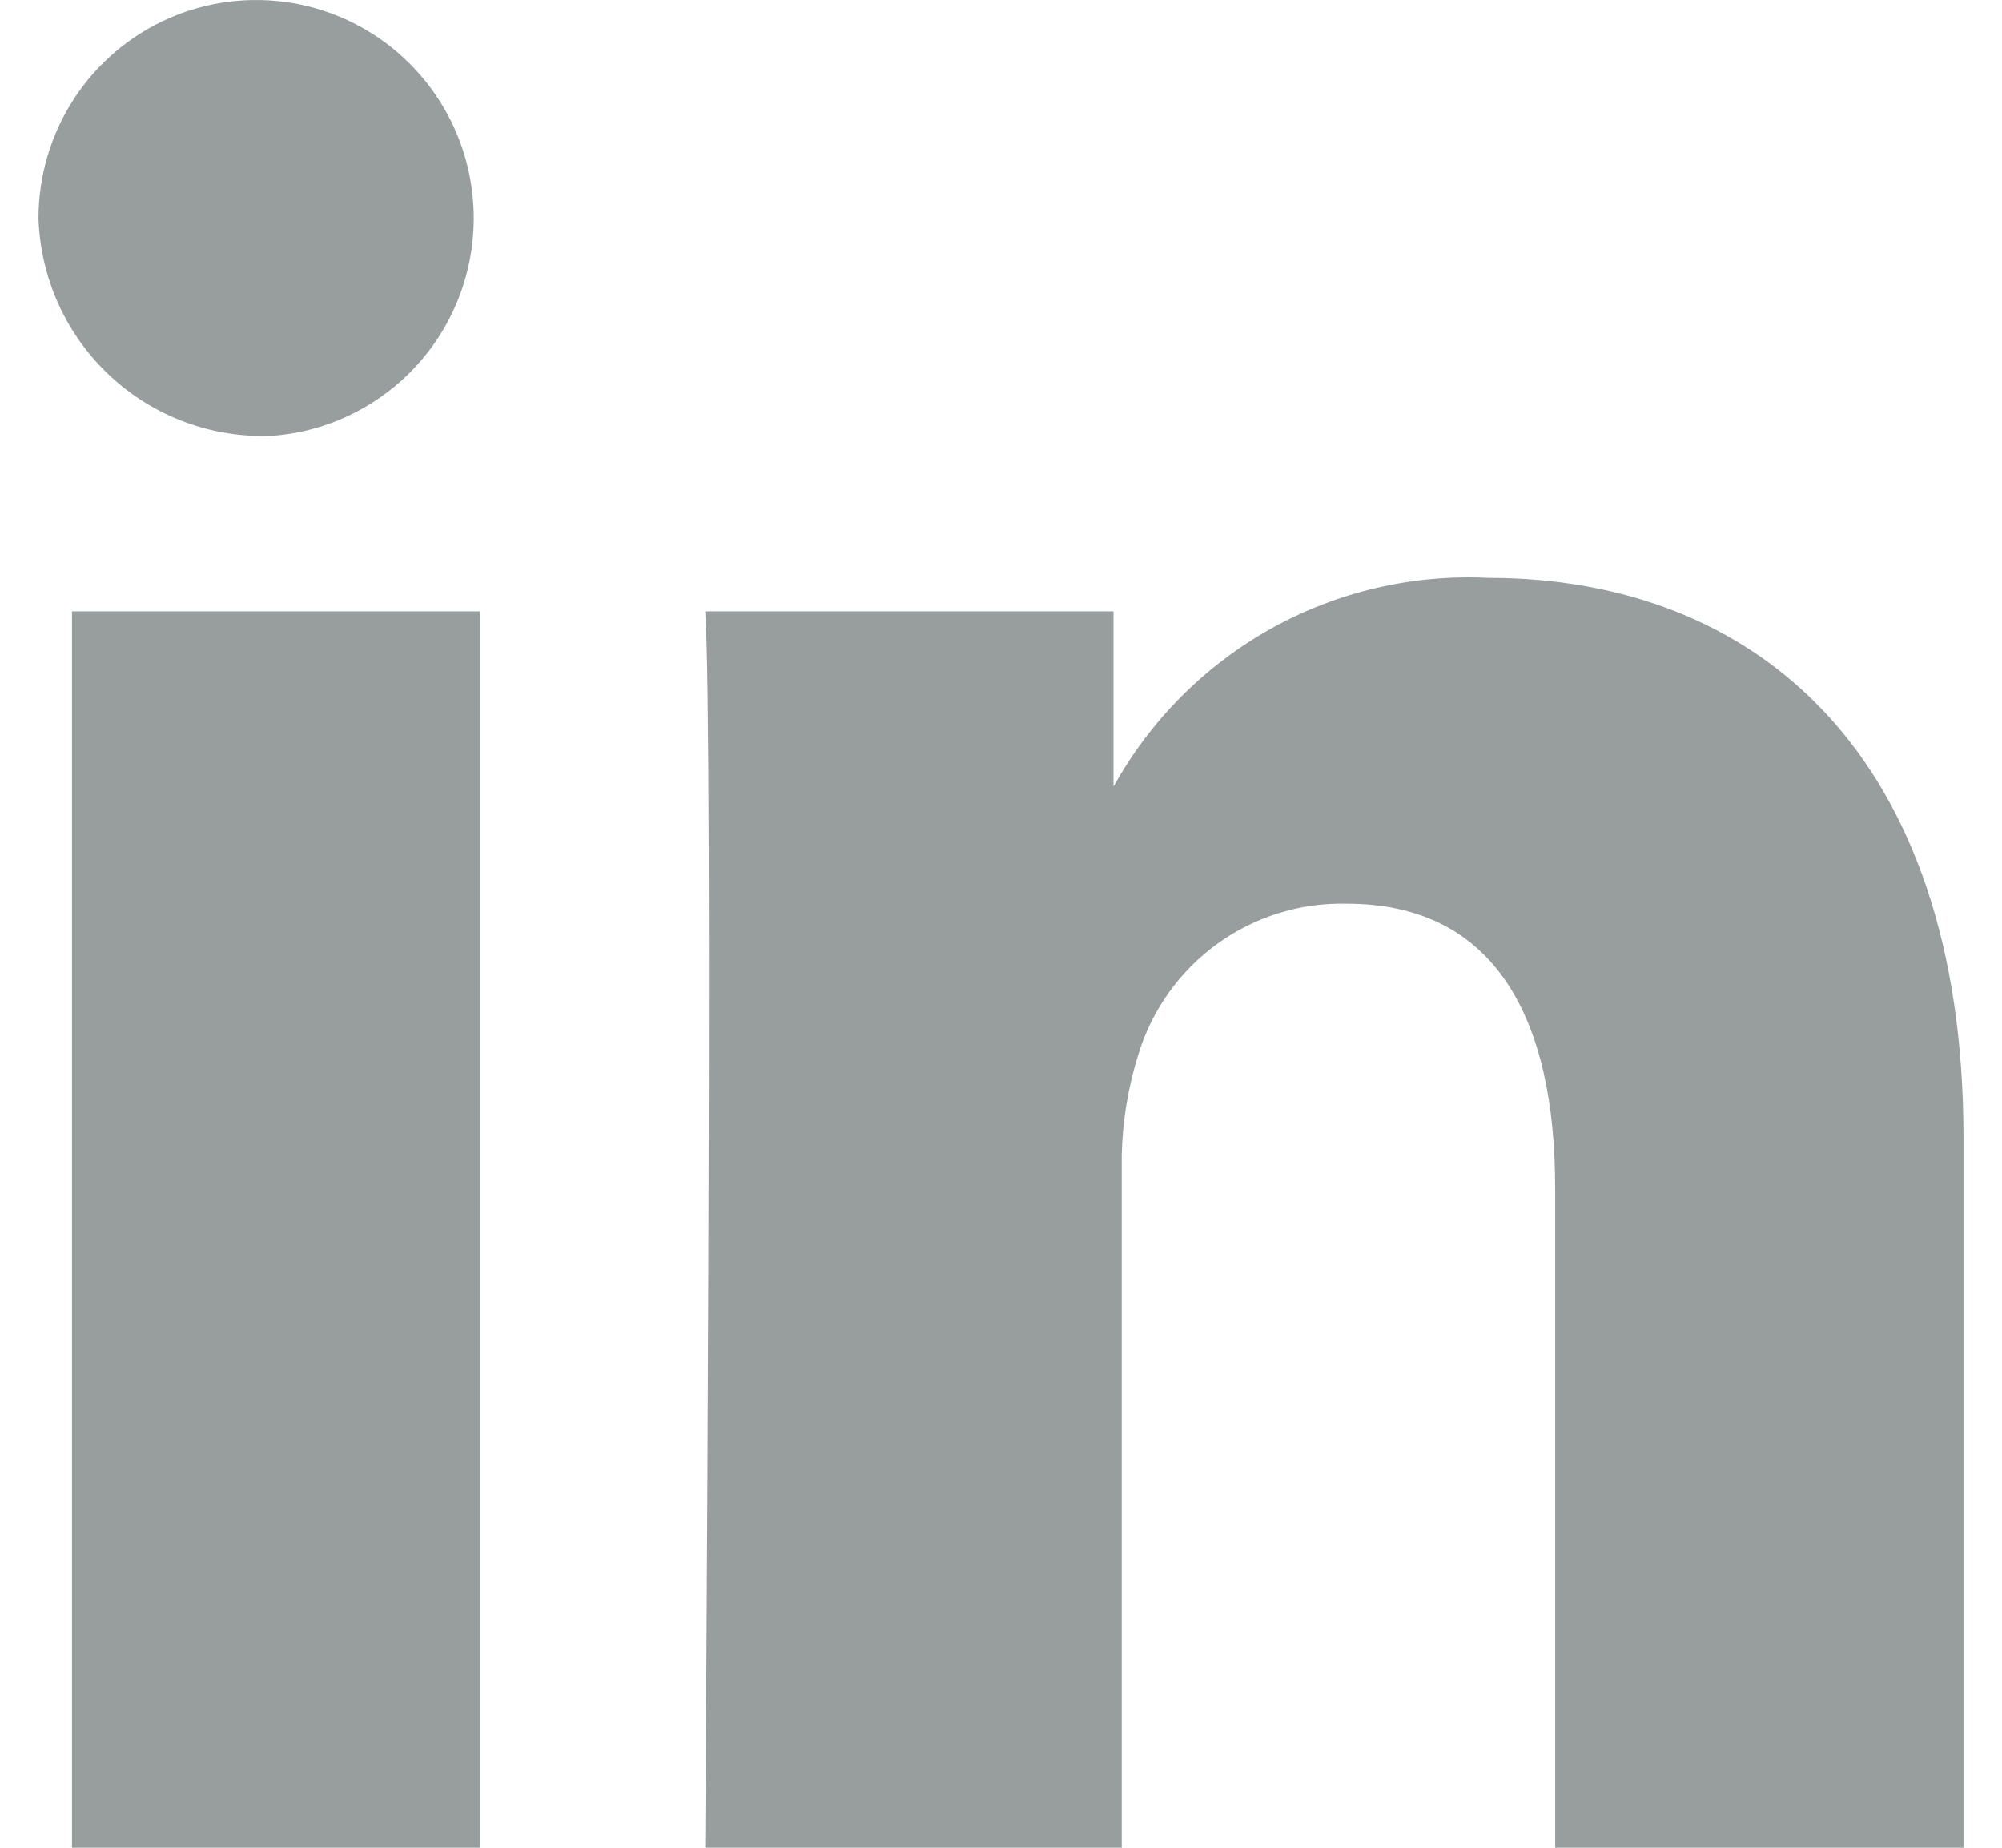 <svg width="26" height="24" viewBox="0 0 26 24" fill="none" xmlns="http://www.w3.org/2000/svg">
<path fill-rule="evenodd" clip-rule="evenodd" d="M3.531 5.661C4.08 5.621 4.605 5.421 5.042 5.086C5.48 4.751 5.81 4.295 5.993 3.774C6.175 3.253 6.202 2.69 6.07 2.154C5.938 1.618 5.652 1.133 5.249 0.757C4.845 0.381 4.341 0.132 3.799 0.04C3.256 -0.052 2.698 0.016 2.194 0.237C1.689 0.459 1.26 0.823 0.96 1.285C0.659 1.747 0.499 2.288 0.5 2.84C0.513 3.225 0.602 3.604 0.761 3.954C0.921 4.305 1.148 4.62 1.43 4.883C1.712 5.145 2.042 5.349 2.403 5.482C2.763 5.616 3.147 5.676 3.531 5.661ZM6.236 24V7.94H0.935V24H6.236ZM9.158 24C9.158 24 9.267 9.351 9.158 7.94H14.461V10.218C14.939 9.355 15.649 8.643 16.509 8.163C17.37 7.684 18.348 7.456 19.331 7.505C22.794 7.505 25.5 9.784 25.5 14.776V24H20.197V15.428C20.197 13.258 19.436 11.738 17.491 11.738C16.889 11.723 16.299 11.905 15.81 12.258C15.322 12.611 14.962 13.114 14.785 13.691C14.652 14.113 14.579 14.552 14.568 14.994V24H9.158Z" fill="#989D9E"/>
</svg>
